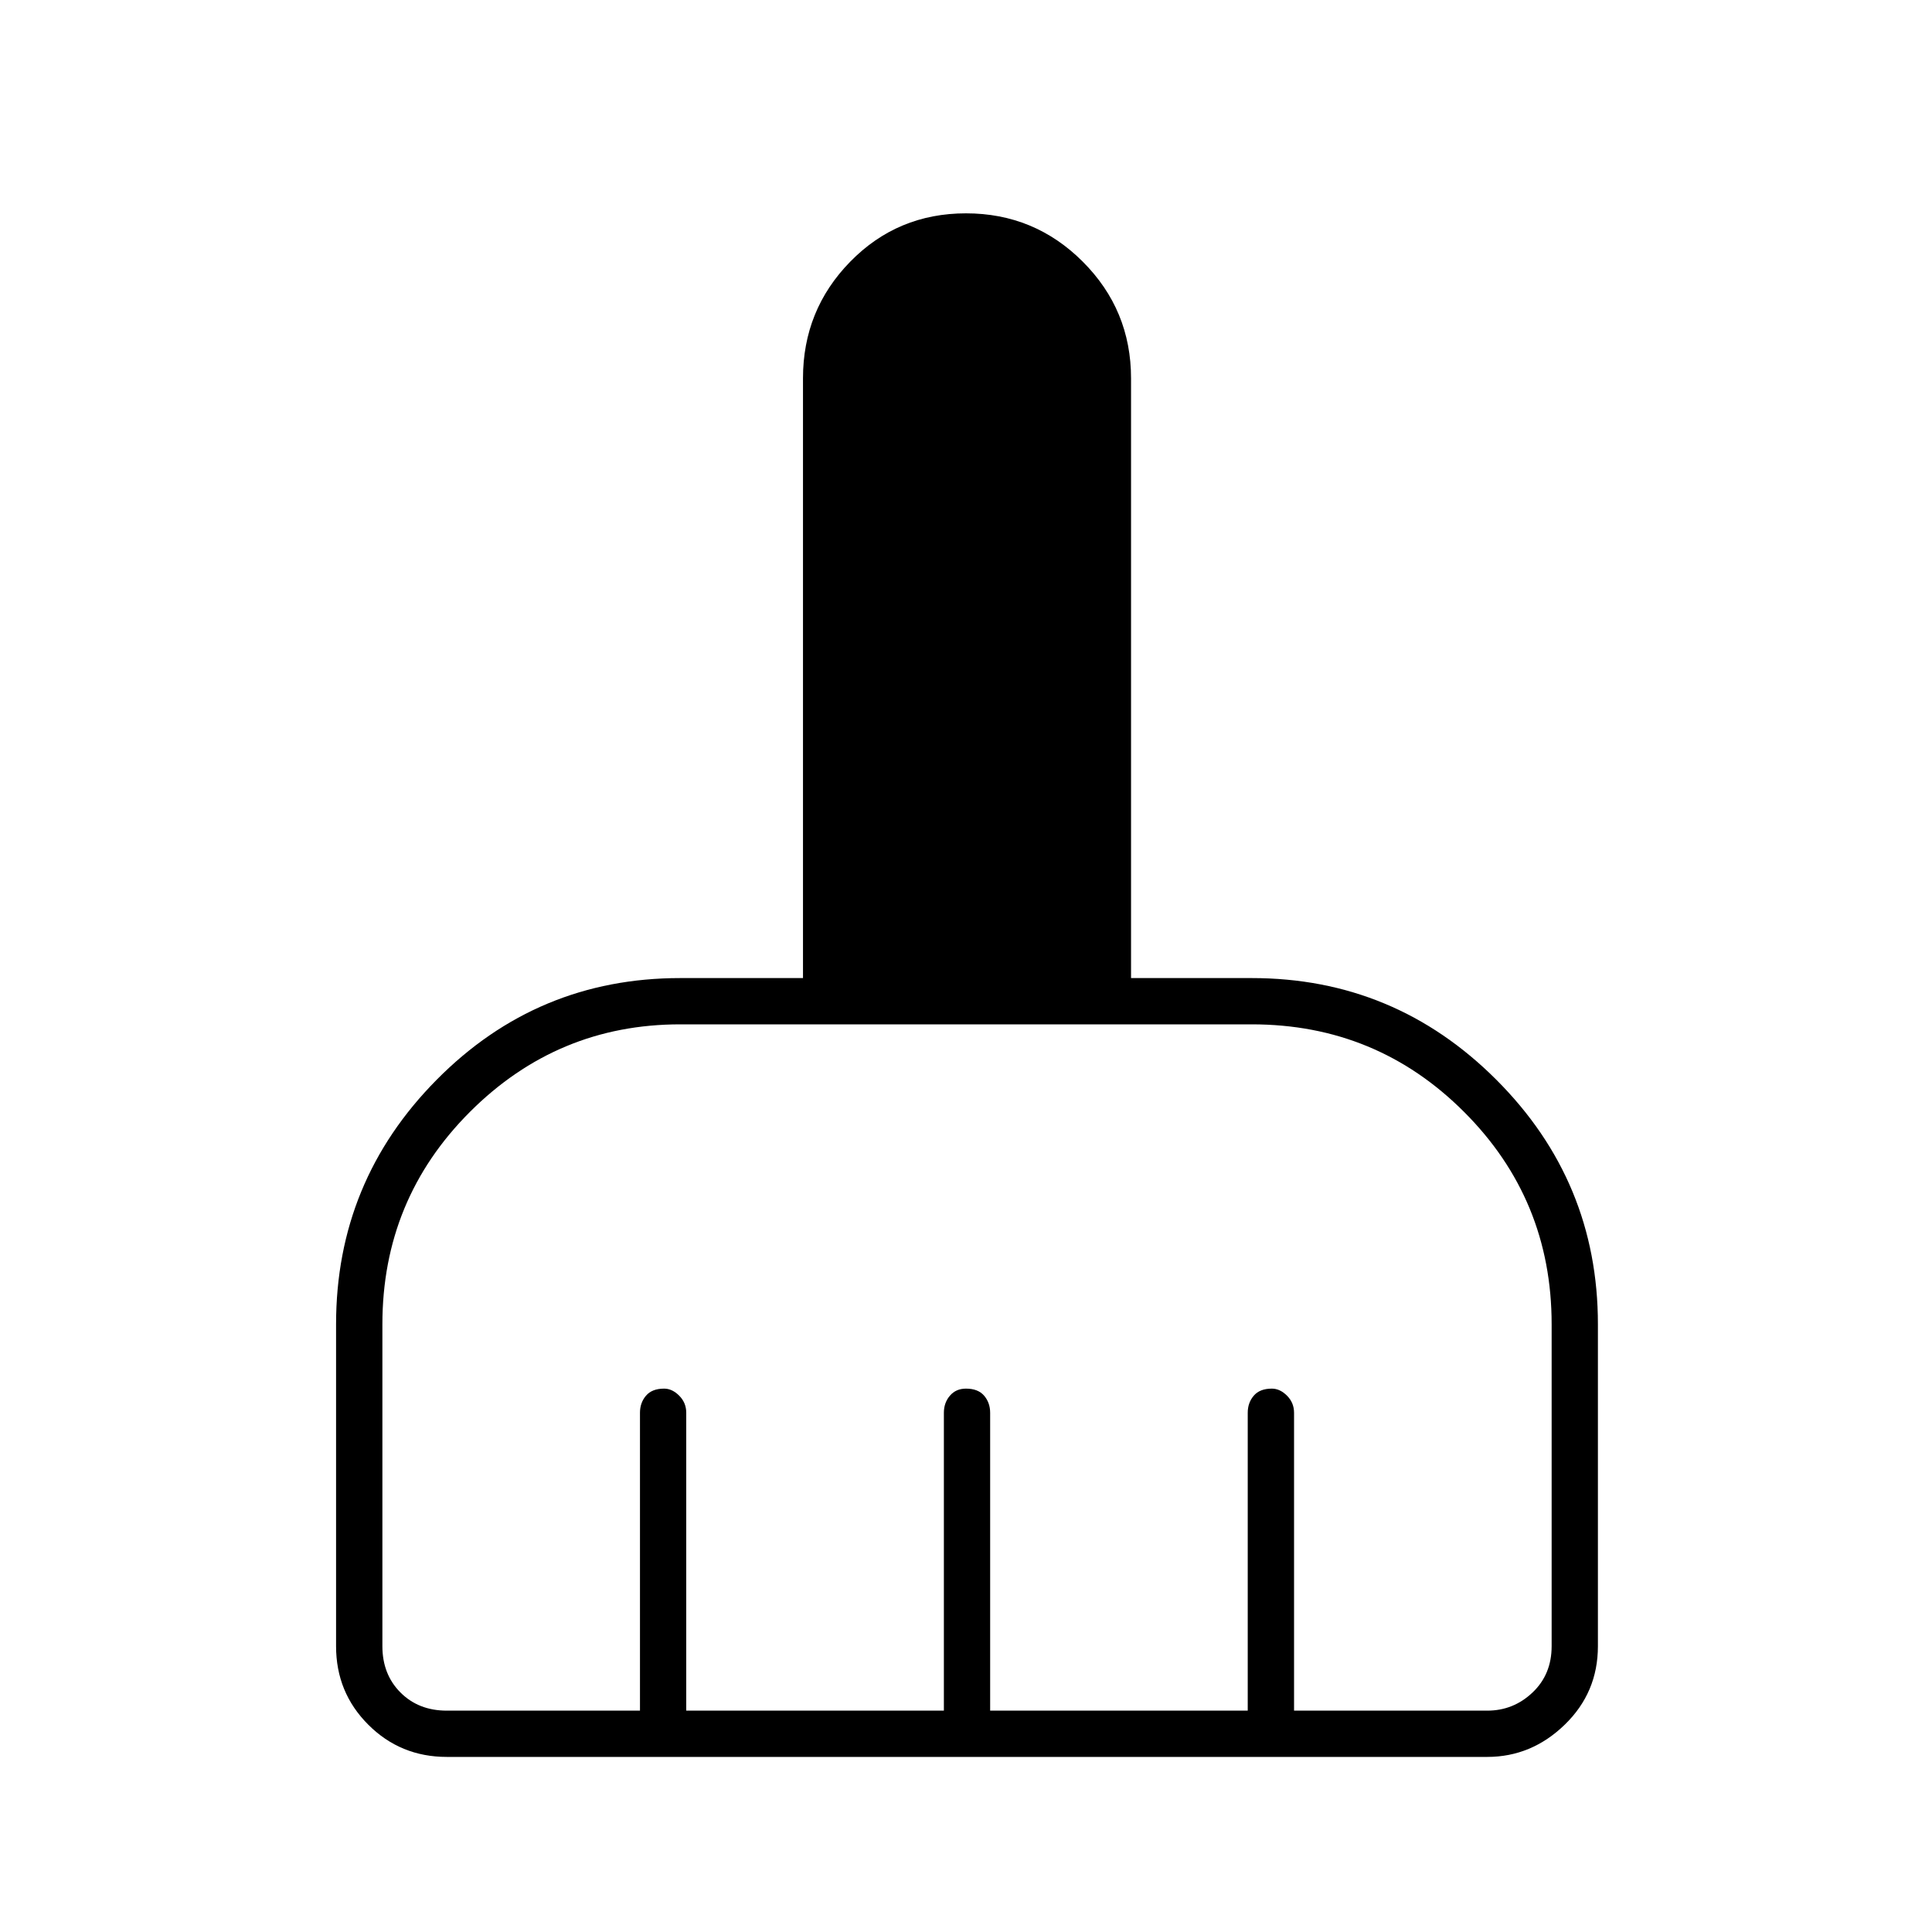 <svg xmlns="http://www.w3.org/2000/svg" height="40" width="40"><path d="M6.958 34.083v-6.666q0-2.959 2.084-5.063 2.083-2.104 5.041-2.104h2.542V7.833q0-1.416.979-2.416t2.396-1q1.417 0 2.417 1 1 1 1 2.416V20.25h2.5q2.958 0 5.062 2.104t2.104 5.063v6.666q0 .959-.687 1.625-.688.667-1.604.667H9.25q-.958 0-1.625-.667-.667-.666-.667-1.625Zm2.292 1.334h4V29.25q0-.208.125-.354t.375-.146q.167 0 .312.146.146.146.146.354v6.167h5.334V29.25q0-.208.125-.354T20 28.75q.25 0 .375.146t.125.354v6.167h5.333V29.25q0-.208.125-.354t.375-.146q.167 0 .313.146t.146.354v6.167h4q.541 0 .937-.375t.396-.959v-6.666q0-2.584-1.813-4.396-1.812-1.813-4.395-1.813H14.083q-2.541 0-4.354 1.813-1.812 1.812-1.812 4.396v6.666q0 .584.375.959t.958.375Z"/></svg>